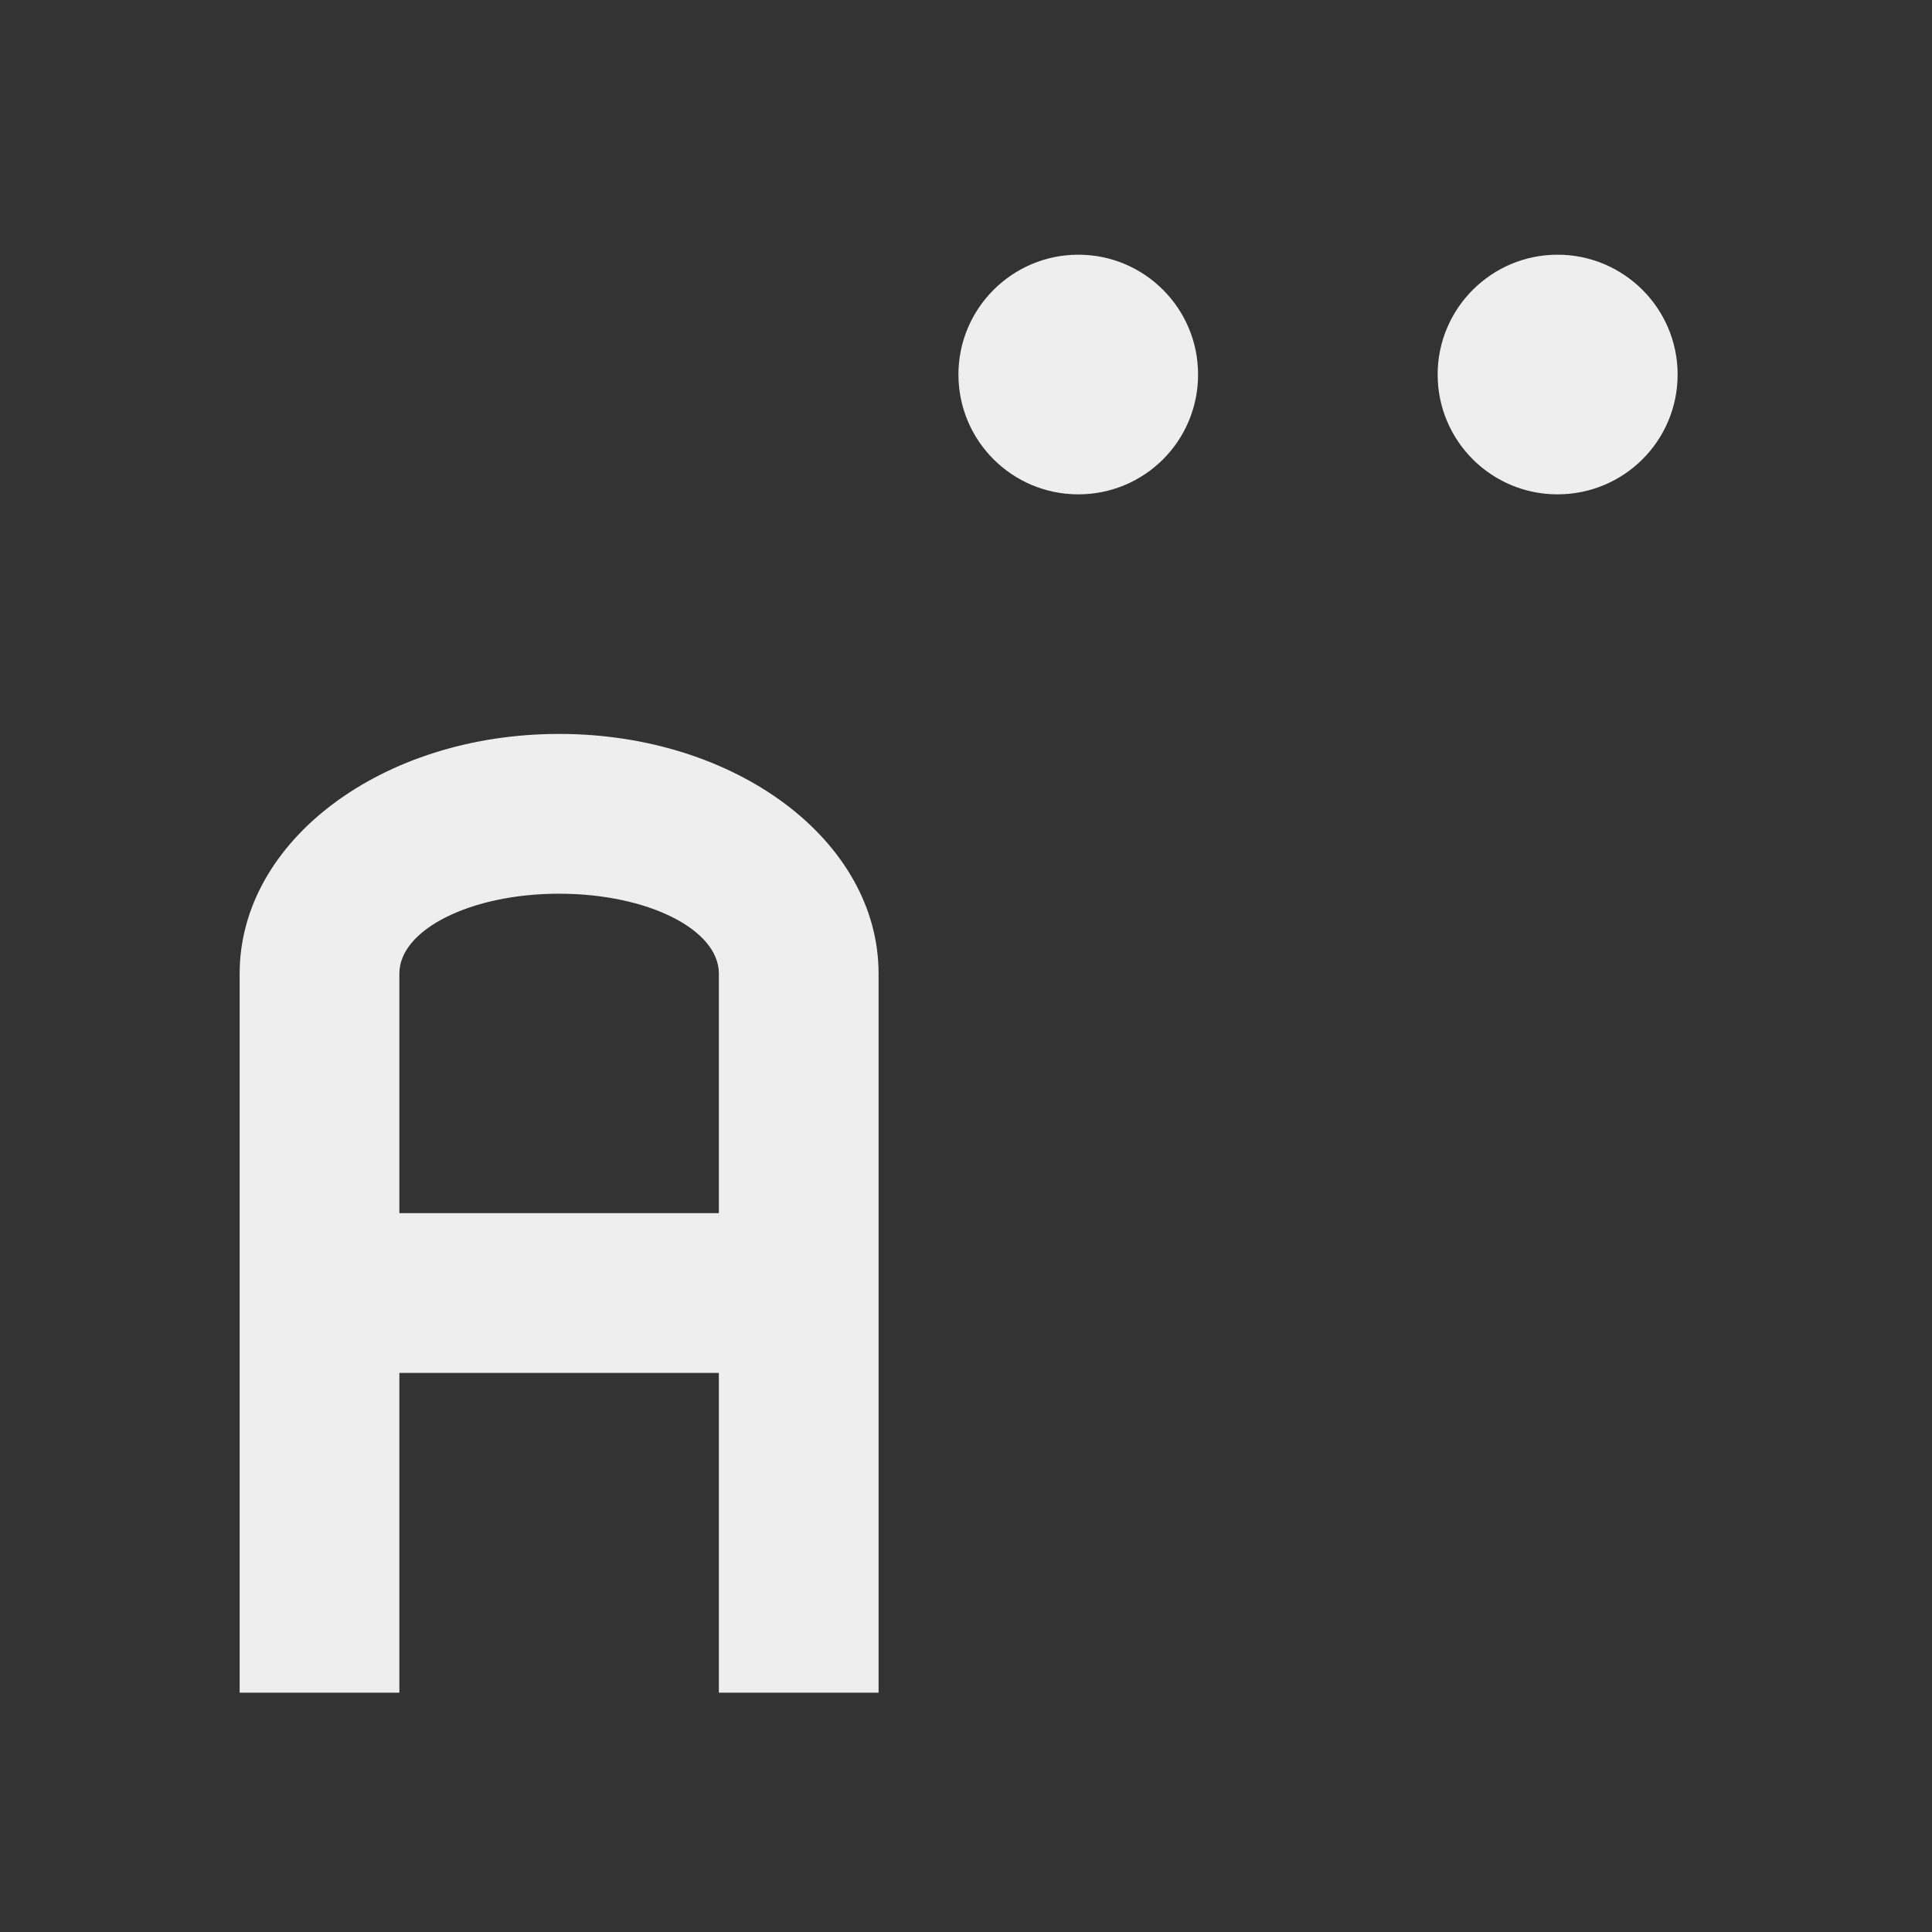 
<svg xmlns="http://www.w3.org/2000/svg" xmlns:xlink="http://www.w3.org/1999/xlink" width="24px" height="24px" viewBox="0 0 24 24" version="1.1">
<rect x="0" y="0" width="24" height="24" fill="#333333" stroke="none"/>
<g id="surface1">
     <defs>
  <style id="current-color-scheme" type="text/css">
   .ColorScheme-Text { color:#eeeeee; } .ColorScheme-Highlight { color:#424242; }
  </style>
 </defs>
<path style="fill:currentColor" class="ColorScheme-Text" d="M 6.945 9.117 C 4.746 9.117 2.977 10.445 2.977 12.094 L 2.977 21.027 L 4.961 21.027 L 4.961 17.055 L 8.93 17.055 L 8.93 21.027 L 10.914 21.027 L 10.914 12.094 C 10.914 10.445 9.145 9.117 6.945 9.117 Z M 6.945 11.102 C 8.047 11.102 8.93 11.547 8.93 12.094 L 8.93 15.07 L 4.961 15.07 L 4.961 12.094 C 4.961 11.547 5.848 11.102 6.945 11.102 Z M 6.945 11.102 "/>
     <defs>
  <style id="current-color-scheme" type="text/css">
   .ColorScheme-Text { color:#eeeeee; } .ColorScheme-Highlight { color:#424242; }
  </style>
 </defs>
<path style="fill:currentColor" class="ColorScheme-Text" d="M 13.395 3.164 C 14.219 3.164 14.883 3.832 14.883 4.652 C 14.883 5.477 14.219 6.141 13.395 6.141 C 12.574 6.141 11.906 5.477 11.906 4.652 C 11.906 3.832 12.574 3.164 13.395 3.164 Z M 13.395 3.164 "/>
     <defs>
  <style id="current-color-scheme" type="text/css">
   .ColorScheme-Text { color:#eeeeee; } .ColorScheme-Highlight { color:#424242; }
  </style>
 </defs>
<path style="fill:currentColor" class="ColorScheme-Text" d="M 19.348 3.164 C 20.172 3.164 20.84 3.832 20.84 4.652 C 20.84 5.477 20.172 6.141 19.348 6.141 C 18.527 6.141 17.859 5.477 17.859 4.652 C 17.859 3.832 18.527 3.164 19.348 3.164 Z M 19.348 3.164 "/>
</g>
</svg>
